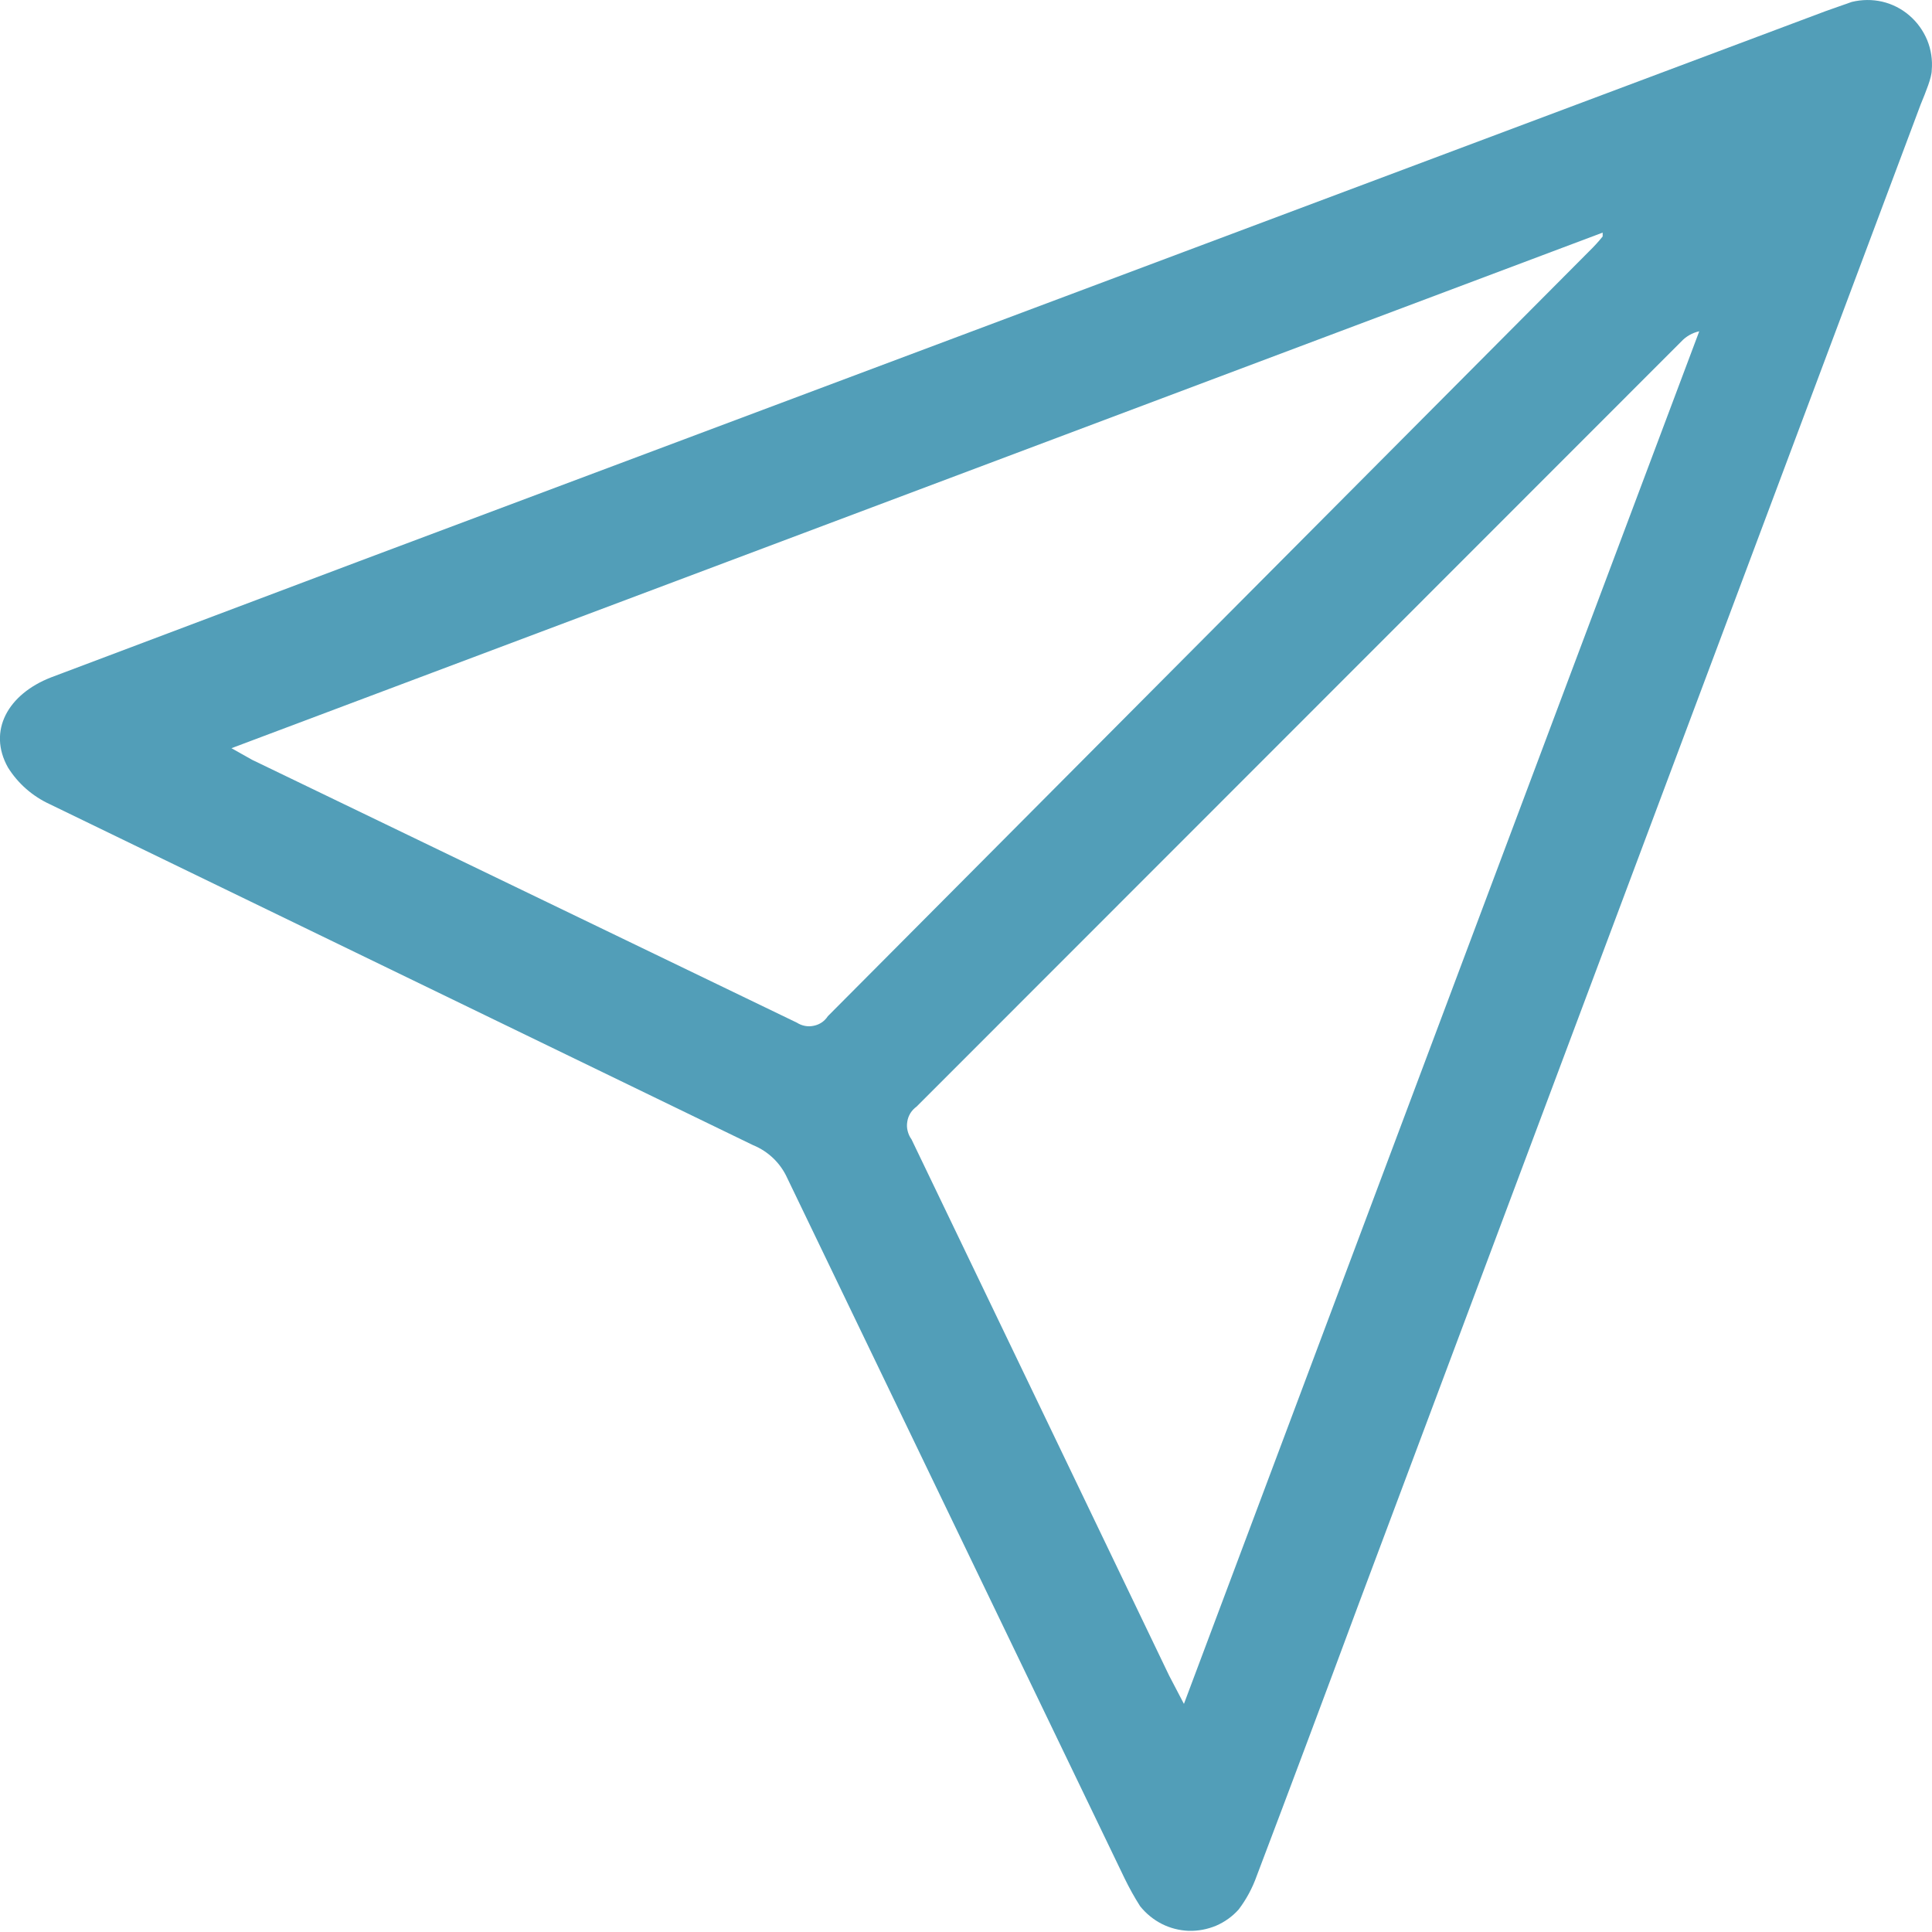 <svg width="15" height="15" viewBox="0 0 15 15" fill="none" xmlns="http://www.w3.org/2000/svg">
<path d="M14.998 0.545C14.998 0.601 14.953 0.711 14.912 0.811L10.547 12.458C10.287 13.159 10.023 13.864 9.757 14.565C9.724 14.658 9.677 14.746 9.617 14.825C9.569 14.879 9.509 14.922 9.442 14.951C9.375 14.979 9.302 14.993 9.229 14.991C9.156 14.988 9.085 14.97 9.02 14.937C8.955 14.904 8.898 14.857 8.852 14.8C8.808 14.731 8.768 14.659 8.732 14.585C7.859 12.774 6.986 10.961 6.112 9.146C6.06 9.031 5.965 8.939 5.847 8.891L0.387 6.244C0.254 6.183 0.14 6.084 0.062 5.959C-0.098 5.674 0.062 5.389 0.397 5.259L2.787 4.358L14.178 0.085L14.377 0.015C14.455 -0.004 14.536 -0.005 14.614 0.013C14.691 0.031 14.764 0.068 14.824 0.12C14.885 0.172 14.932 0.238 14.963 0.312C14.993 0.386 15.005 0.466 14.998 0.545ZM9.192 13.229C10.537 9.647 11.863 6.109 13.193 2.572C13.139 2.584 13.09 2.612 13.053 2.652L7.117 8.591C7.098 8.605 7.081 8.622 7.068 8.643C7.056 8.663 7.047 8.686 7.044 8.71C7.04 8.734 7.041 8.758 7.047 8.781C7.053 8.805 7.063 8.827 7.077 8.846C7.744 10.234 8.411 11.621 9.077 13.009L9.192 13.229ZM12.443 1.836V1.806L1.797 5.809L1.957 5.899L6.187 7.94C6.226 7.965 6.273 7.974 6.318 7.964C6.363 7.955 6.402 7.929 6.427 7.89L12.338 1.951C12.375 1.915 12.41 1.877 12.443 1.836Z" fill="#529EB8"/>
</svg>
